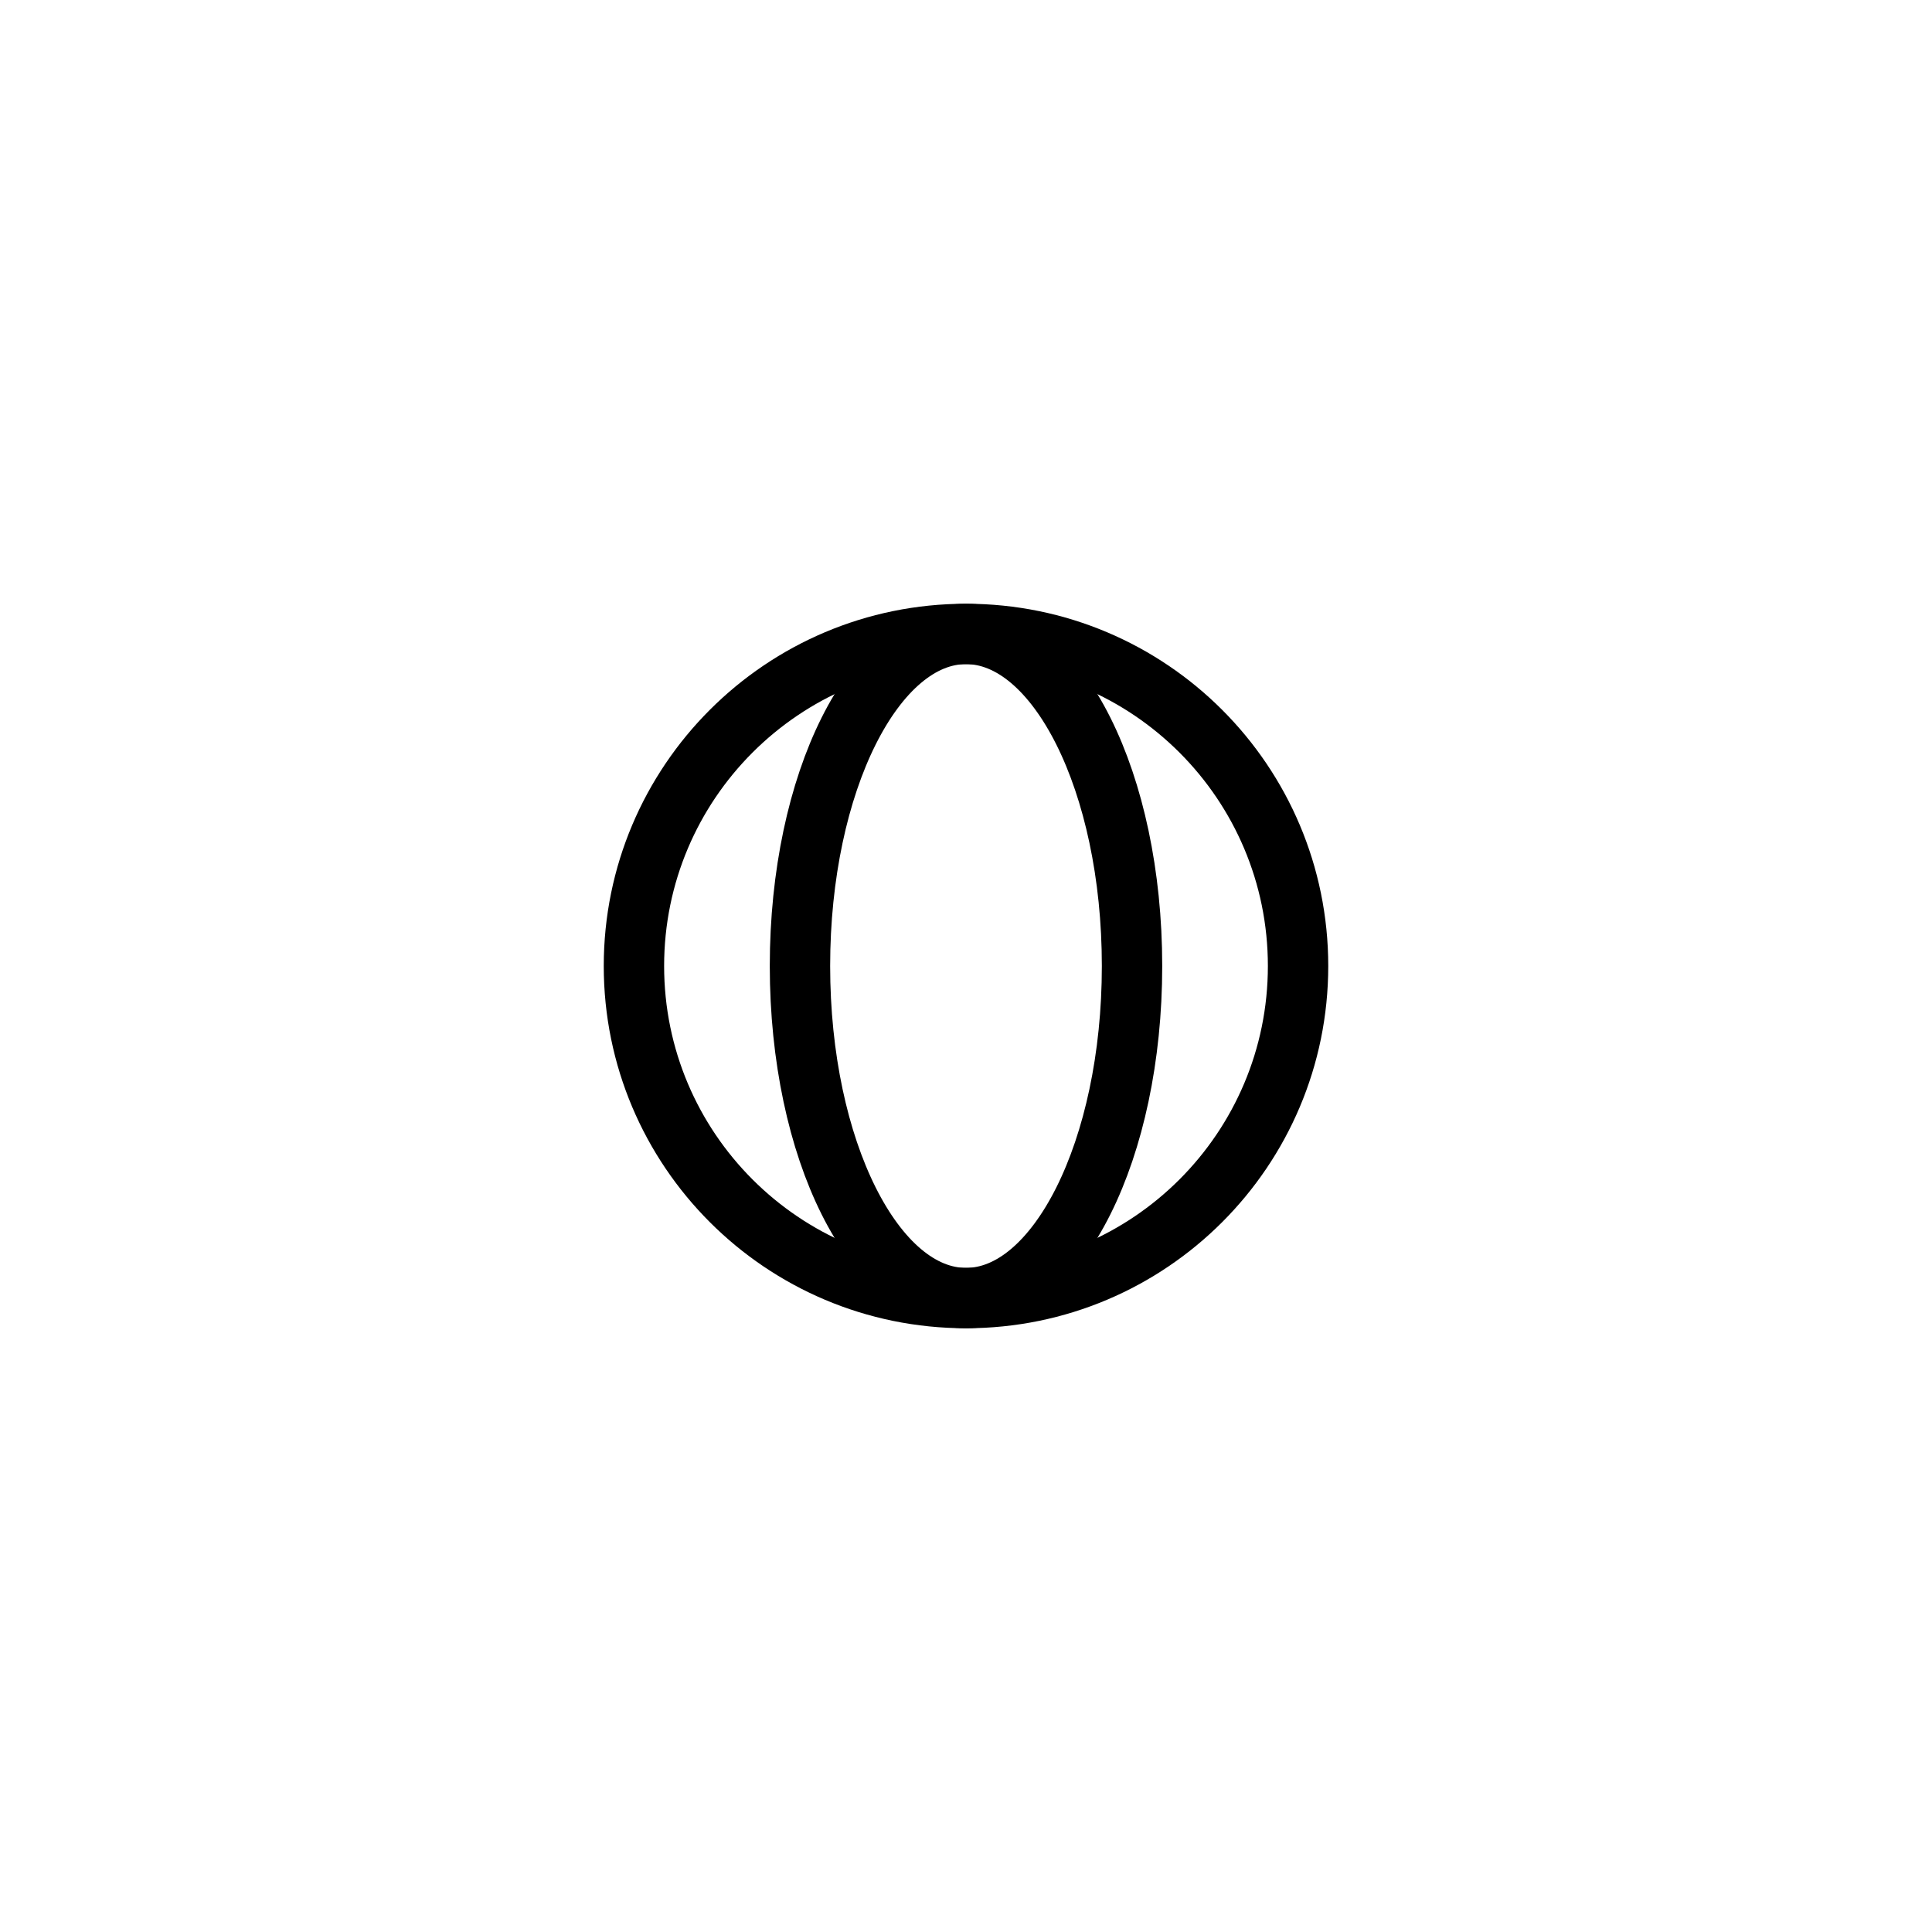 <!-- Generated by IcoMoon.io -->
<svg version="1.1" xmlns="http://www.w3.org/2000/svg" width="32" height="32" viewBox="0 0 32 32">
<title>feature-tile-03</title>
<path fill="none" stroke-linejoin="miter" stroke-linecap="square" stroke-miterlimit="4" stroke-width="1" stroke="#000" d="M18.75 16c0 3.038-1.231 5.5-2.75 5.5s-2.75-2.462-2.75-5.5c0-3.038 1.231-5.5 2.75-5.5s2.75 2.462 2.75 5.5z"></path>
<path fill="none" stroke-linejoin="miter" stroke-linecap="square" stroke-miterlimit="4" stroke-width="1" stroke="#000" d="M21.5 16c0 3.038-2.462 5.5-5.5 5.5s-5.5-2.462-5.5-5.5c0-3.038 2.462-5.5 5.5-5.5s5.5 2.462 5.5 5.5z"></path>
</svg>
